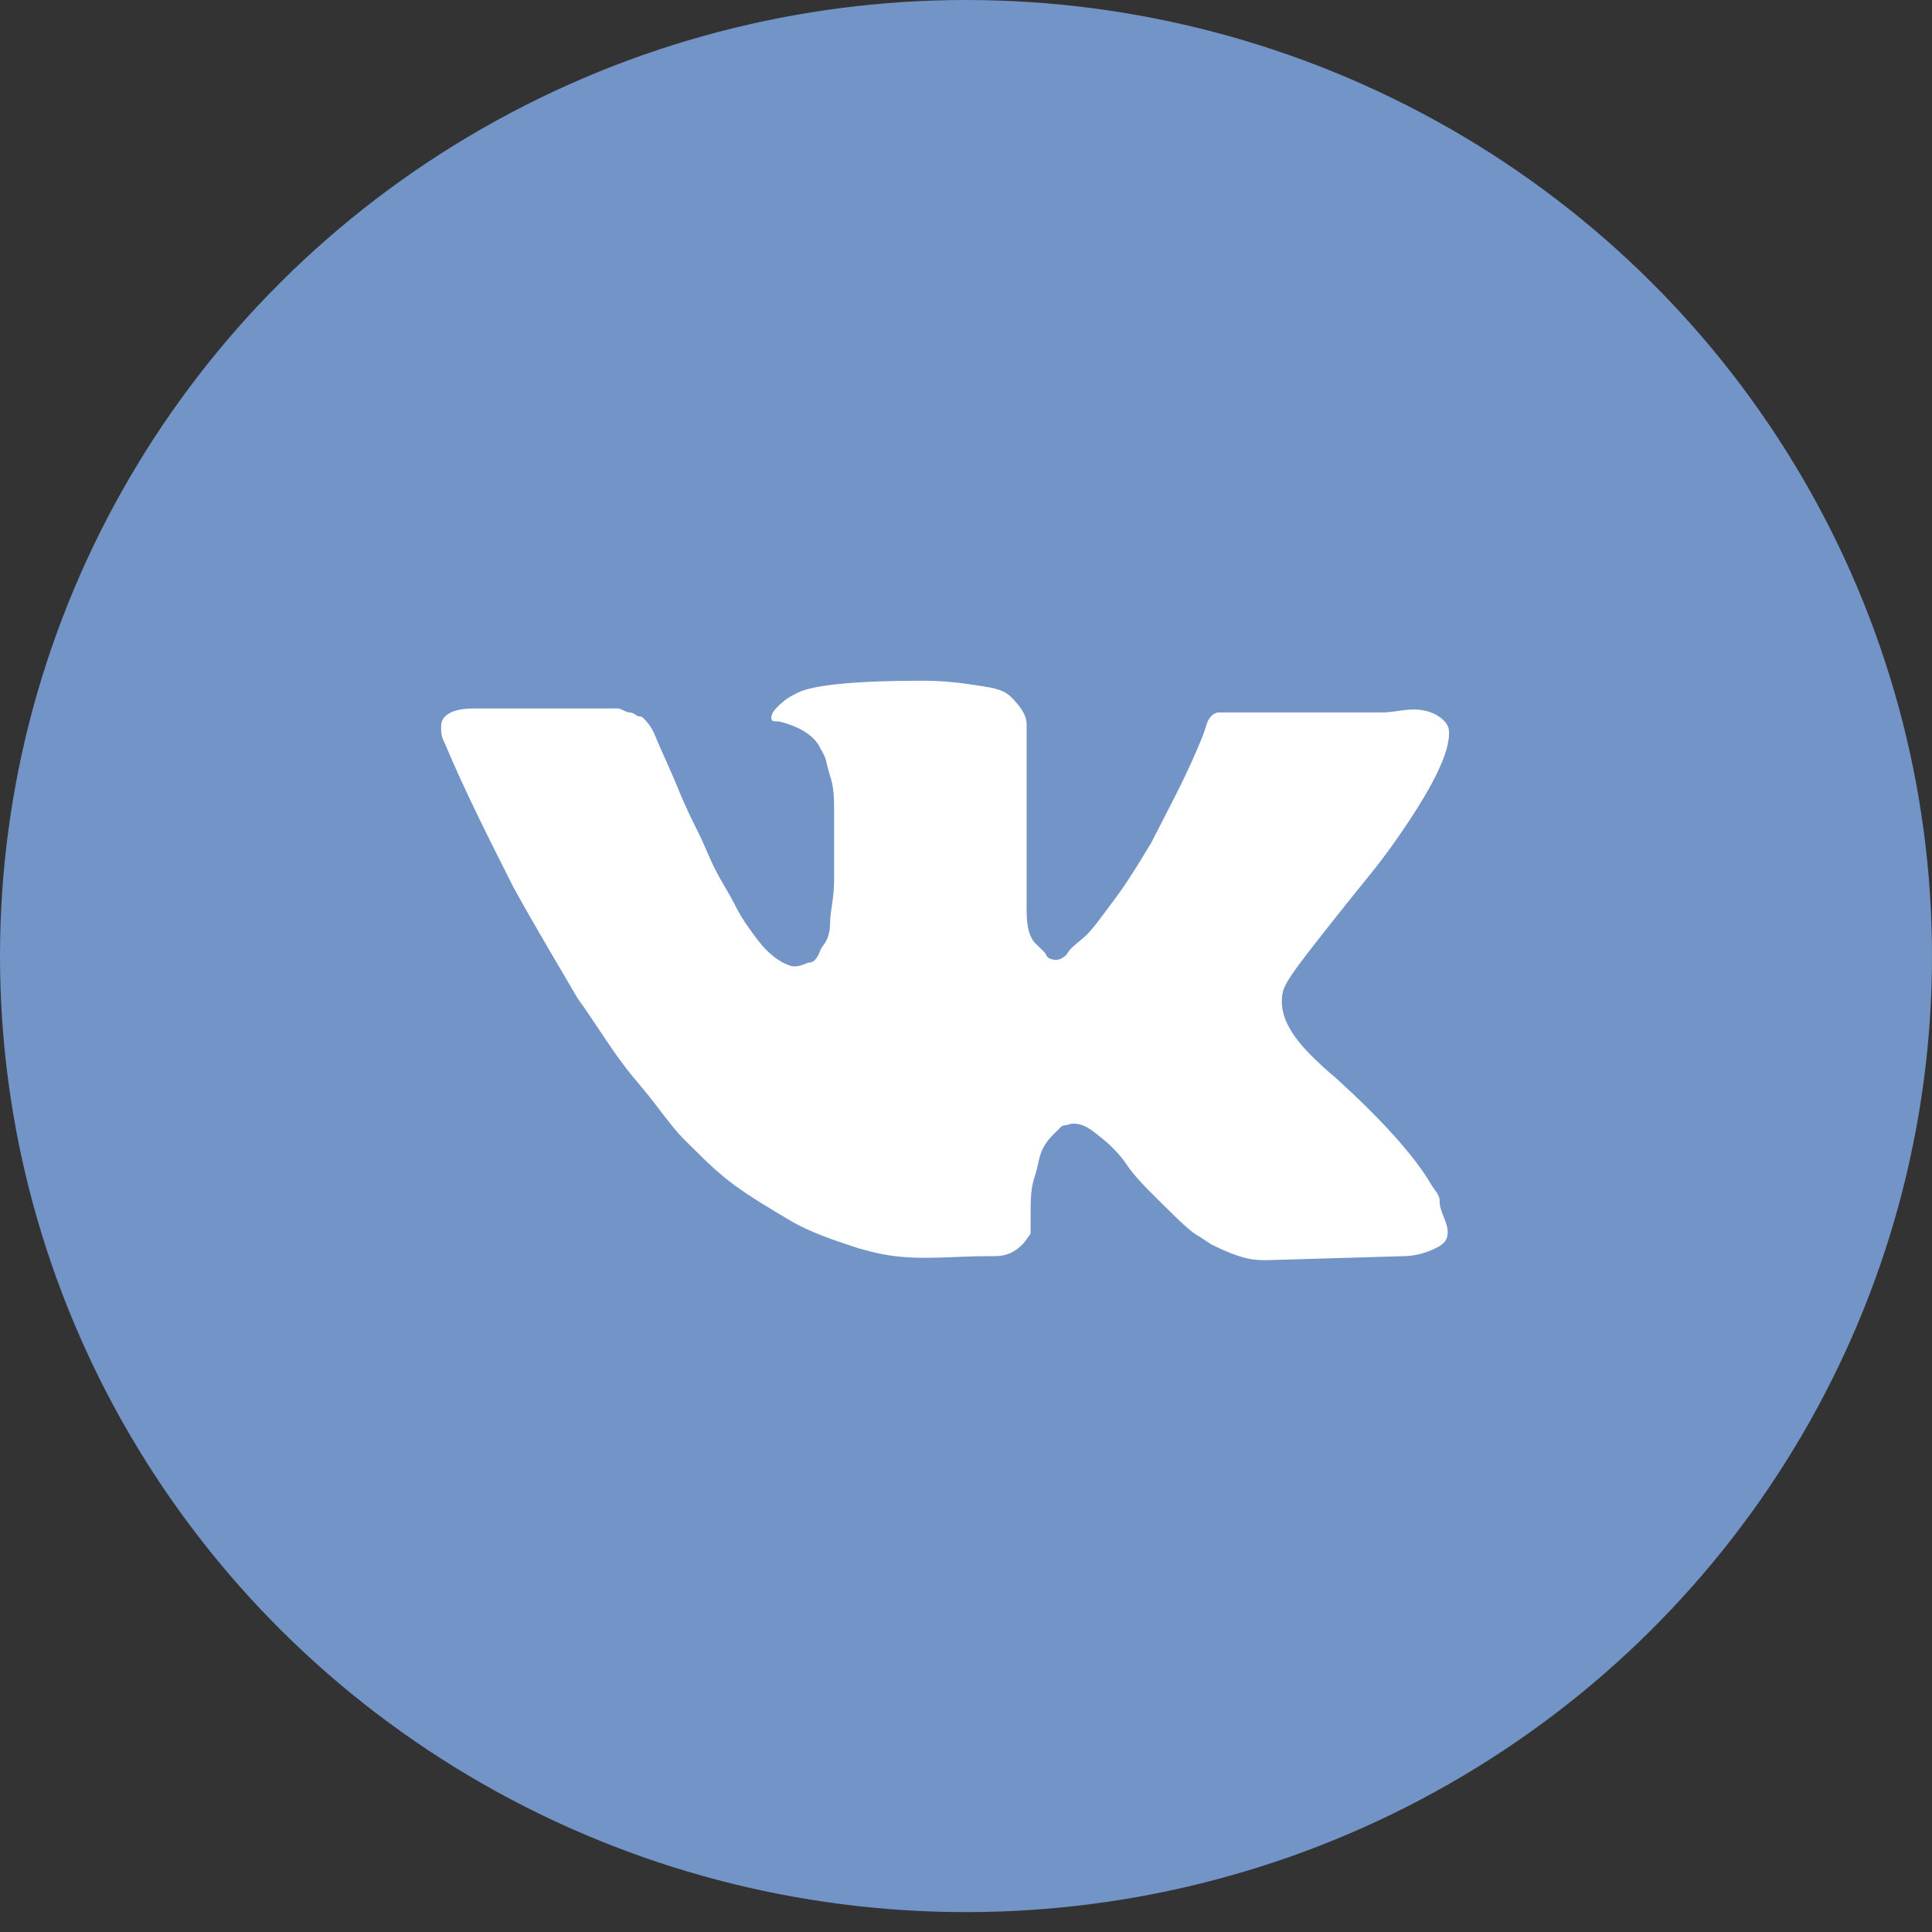 <svg width="27" height="27" viewBox="0 0 27 27" fill="none" xmlns="http://www.w3.org/2000/svg">
<rect x="0" y="0" width="27" height="27" fill="#333333" stroke="none"/>
<ellipse cx="13.5" cy="13.361" rx="13.5" ry="13.361" fill="#7294C7"/>
<path d="M20.119 16.779C20.119 16.694 20.044 16.628 20.002 16.555C19.754 16.132 19.279 15.619 18.662 15.059C18.599 15.007 18.542 14.957 18.491 14.91C18.176 14.621 17.829 14.26 17.932 13.846C17.933 13.844 17.933 13.841 17.934 13.839C17.99 13.673 18.214 13.395 18.606 12.896C18.656 12.834 18.701 12.777 18.742 12.725C18.977 12.424 19.23 12.135 19.451 11.823C20.005 11.044 20.28 10.503 20.248 10.2C20.242 10.148 20.212 10.104 20.175 10.067C20.055 9.948 19.868 9.904 19.699 9.917C19.694 9.917 19.69 9.917 19.685 9.918C19.562 9.929 19.44 9.956 19.316 9.956H17.373C17.317 9.956 17.317 9.956 17.205 9.956C17.149 9.956 17.093 9.956 17.093 9.956H17.037C17.001 9.956 16.967 9.971 16.941 9.996L16.925 10.012C16.864 10.073 16.854 10.165 16.823 10.245C16.607 10.801 16.346 11.27 16.084 11.787C15.916 12.064 15.748 12.341 15.58 12.563C15.412 12.785 15.3 12.951 15.188 13.062C15.085 13.165 14.981 13.22 14.922 13.315C14.912 13.331 14.901 13.347 14.886 13.359C14.867 13.374 14.844 13.389 14.823 13.4C14.773 13.425 14.68 13.415 14.641 13.376C14.621 13.357 14.617 13.329 14.598 13.31C14.552 13.265 14.505 13.219 14.459 13.173C14.454 13.168 14.449 13.162 14.444 13.155C14.34 13.005 14.347 12.801 14.347 12.619C14.347 12.563 14.347 12.397 14.347 12.286C14.347 12.12 14.347 12.009 14.347 11.953C14.347 11.787 14.347 11.565 14.347 11.343C14.347 11.121 14.347 10.955 14.347 10.844C14.347 10.733 14.347 10.566 14.347 10.456C14.347 10.289 14.347 10.178 14.347 10.123C14.347 9.976 14.232 9.843 14.128 9.739C14.126 9.738 14.125 9.736 14.123 9.735C14.006 9.619 13.813 9.605 13.651 9.578C13.426 9.541 13.173 9.513 12.89 9.513C11.993 9.513 11.377 9.568 11.153 9.679C11.084 9.713 11.015 9.747 10.96 9.794C10.889 9.853 10.767 9.953 10.78 10.044C10.788 10.099 10.844 10.072 10.898 10.085C11.14 10.145 11.332 10.25 11.433 10.4C11.47 10.474 11.521 10.543 11.542 10.622C11.557 10.68 11.571 10.754 11.601 10.844C11.657 11.01 11.657 11.177 11.657 11.399C11.657 11.731 11.657 12.064 11.657 12.286C11.657 12.563 11.601 12.73 11.601 12.896C11.601 13.043 11.558 13.146 11.509 13.207C11.497 13.222 11.485 13.238 11.476 13.255C11.46 13.291 11.449 13.319 11.439 13.341C11.419 13.386 11.37 13.451 11.321 13.451C11.265 13.451 11.209 13.506 11.097 13.506C11.082 13.506 11.064 13.502 11.043 13.496C10.918 13.455 10.806 13.371 10.712 13.278C10.617 13.184 10.541 13.072 10.463 12.965C10.394 12.87 10.325 12.755 10.256 12.619C10.172 12.452 10.057 12.286 9.957 12.073C9.887 11.923 9.827 11.768 9.752 11.62C9.696 11.509 9.584 11.288 9.472 11.01C9.36 10.733 9.248 10.511 9.135 10.234C9.086 10.136 9.037 10.081 8.987 10.032C8.975 10.019 8.957 10.012 8.939 10.012C8.921 10.012 8.904 10.005 8.89 9.994C8.869 9.978 8.834 9.956 8.799 9.956C8.743 9.956 8.687 9.901 8.631 9.901H6.614C6.389 9.901 6.277 9.956 6.221 10.012C6.185 10.047 6.165 10.096 6.165 10.146C6.165 10.157 6.165 10.167 6.165 10.178C6.165 10.234 6.165 10.289 6.221 10.4C6.502 11.066 6.838 11.731 7.174 12.397C7.51 13.007 7.847 13.562 8.071 13.95C8.351 14.338 8.575 14.726 8.855 15.059C8.991 15.22 9.1 15.355 9.183 15.464C9.31 15.63 9.435 15.8 9.584 15.947L9.752 16.113C9.864 16.224 10.032 16.39 10.256 16.557C10.48 16.723 10.761 16.89 11.041 17.056C11.321 17.222 11.657 17.333 11.993 17.444C12.109 17.477 12.219 17.505 12.326 17.526C12.807 17.623 13.305 17.555 13.796 17.555H13.899C14.067 17.555 14.179 17.5 14.291 17.389C14.327 17.353 14.352 17.305 14.385 17.267C14.395 17.256 14.403 17.243 14.403 17.222C14.403 17.167 14.403 17.111 14.403 17C14.403 16.779 14.403 16.612 14.459 16.446C14.515 16.279 14.515 16.169 14.571 16.058C14.627 15.947 14.684 15.891 14.739 15.836C14.772 15.803 14.805 15.771 14.826 15.75C14.842 15.734 14.864 15.725 14.887 15.725C14.901 15.725 14.914 15.721 14.926 15.717C15.006 15.687 15.107 15.707 15.198 15.758C15.272 15.801 15.337 15.858 15.404 15.911C15.535 16.015 15.659 16.147 15.748 16.279C15.86 16.446 16.028 16.612 16.253 16.834C16.477 17.056 16.645 17.222 16.757 17.278L16.925 17.389C17.037 17.444 17.149 17.5 17.317 17.555C17.485 17.611 17.598 17.611 17.71 17.611L19.615 17.555C19.783 17.555 19.951 17.5 20.063 17.444C20.175 17.389 20.232 17.333 20.232 17.222C20.232 17.08 20.132 16.955 20.12 16.814C20.119 16.802 20.119 16.79 20.119 16.779Z" fill="white"/>
</svg>
